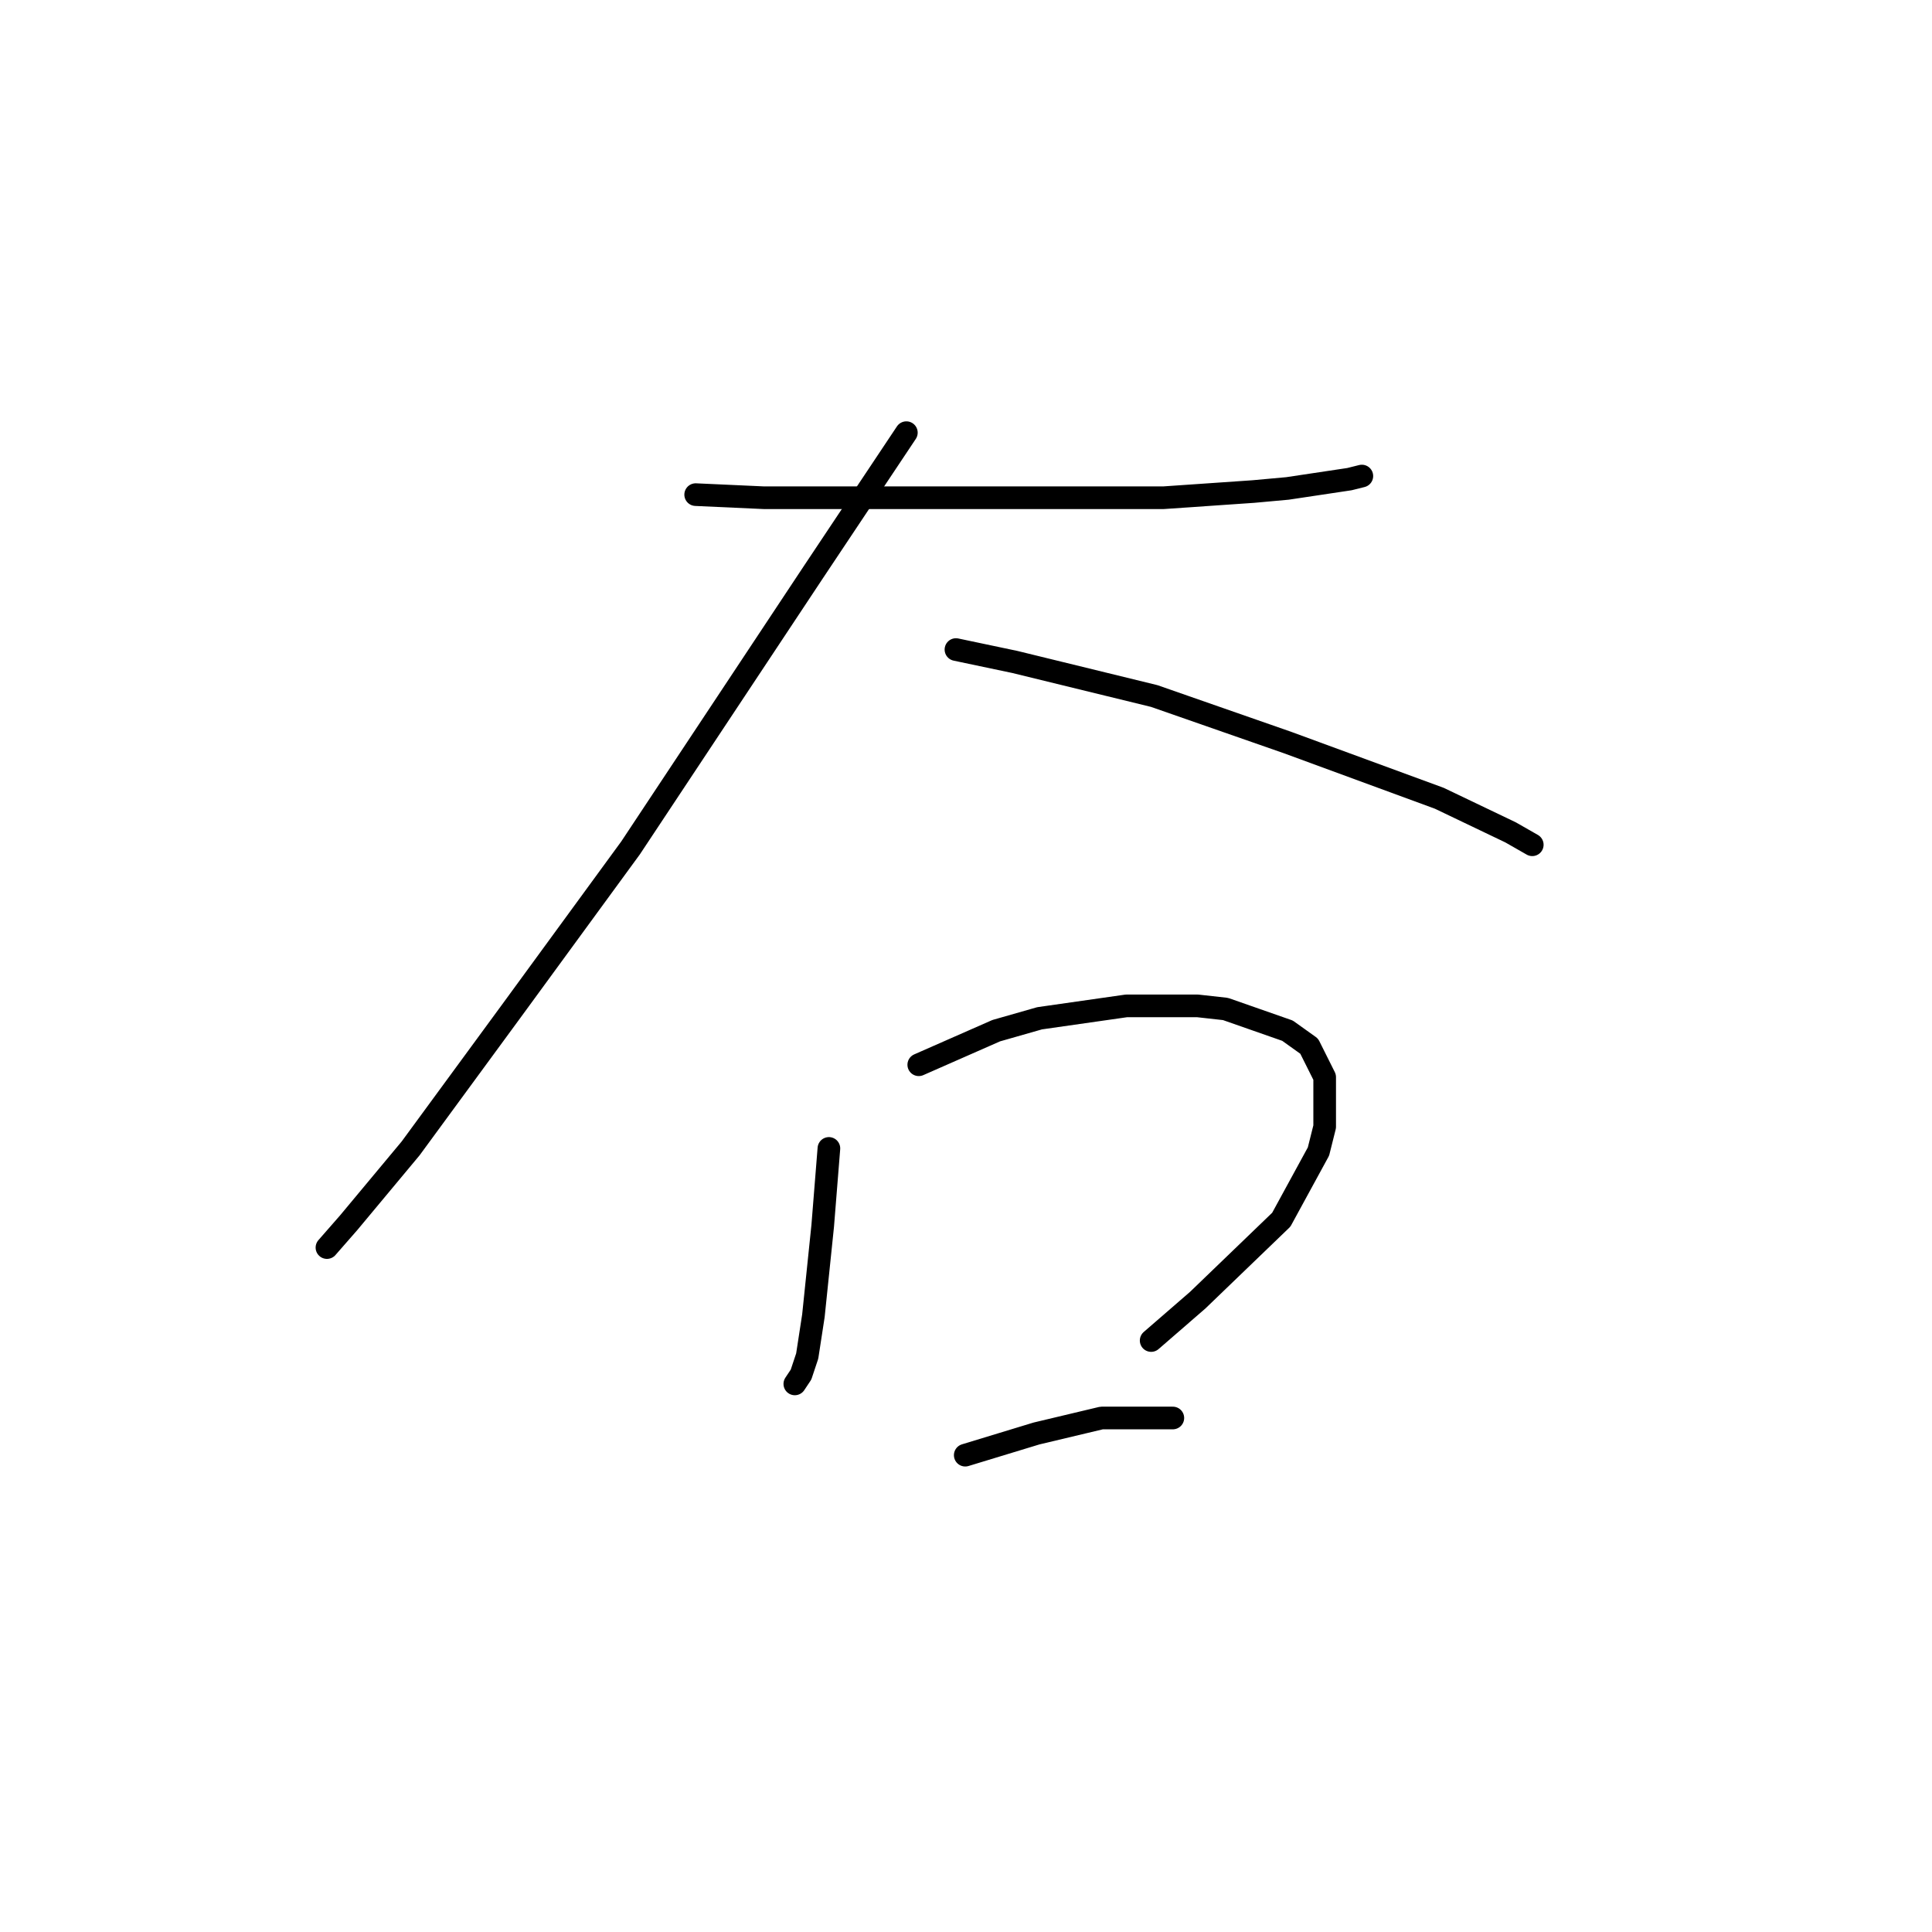 <?xml version="1.0" standalone="no"?>
    <svg width="256" height="256" xmlns="http://www.w3.org/2000/svg" version="1.1">
    <polyline stroke="black" stroke-width="3" stroke-linecap="round" fill="transparent" stroke-linejoin="round" points="92.18 65.541 101.212 65.952 120.509 65.952 138.985 65.952 154.176 65.952 166.082 65.131 170.599 64.72 178.81 63.488 180.452 63.078 180.452 63.078 " />
        <polyline stroke="black" stroke-width="3" stroke-linecap="round" fill="transparent" stroke-linejoin="round" points="120.098 57.33 114.35 65.952 107.781 75.806 83.558 112.346 67.956 133.696 54.407 152.172 46.196 162.025 43.322 165.31 43.322 165.31 " />
        <polyline stroke="black" stroke-width="3" stroke-linecap="round" fill="transparent" stroke-linejoin="round" points="126.668 86.07 134.468 87.712 152.944 92.228 170.599 98.387 190.717 105.777 200.16 110.294 203.034 111.936 203.034 111.936 " />
        <polyline stroke="black" stroke-width="3" stroke-linecap="round" fill="transparent" stroke-linejoin="round" points="109.834 152.172 109.013 162.436 107.781 174.343 106.96 179.68 106.139 182.143 105.318 183.375 105.318 183.375 " />
        <polyline stroke="black" stroke-width="3" stroke-linecap="round" fill="transparent" stroke-linejoin="round" points="121.741 141.086 132.005 136.57 137.753 134.928 149.249 133.285 158.692 133.285 162.387 133.696 170.599 136.57 173.473 138.623 175.526 142.729 175.526 149.298 174.704 152.582 169.778 161.615 158.692 172.29 152.534 177.627 152.534 177.627 " />
        <polyline stroke="black" stroke-width="3" stroke-linecap="round" fill="transparent" stroke-linejoin="round" points="127.899 192.818 137.342 189.944 145.964 187.891 155.408 187.891 155.408 187.891 " />
        </svg>